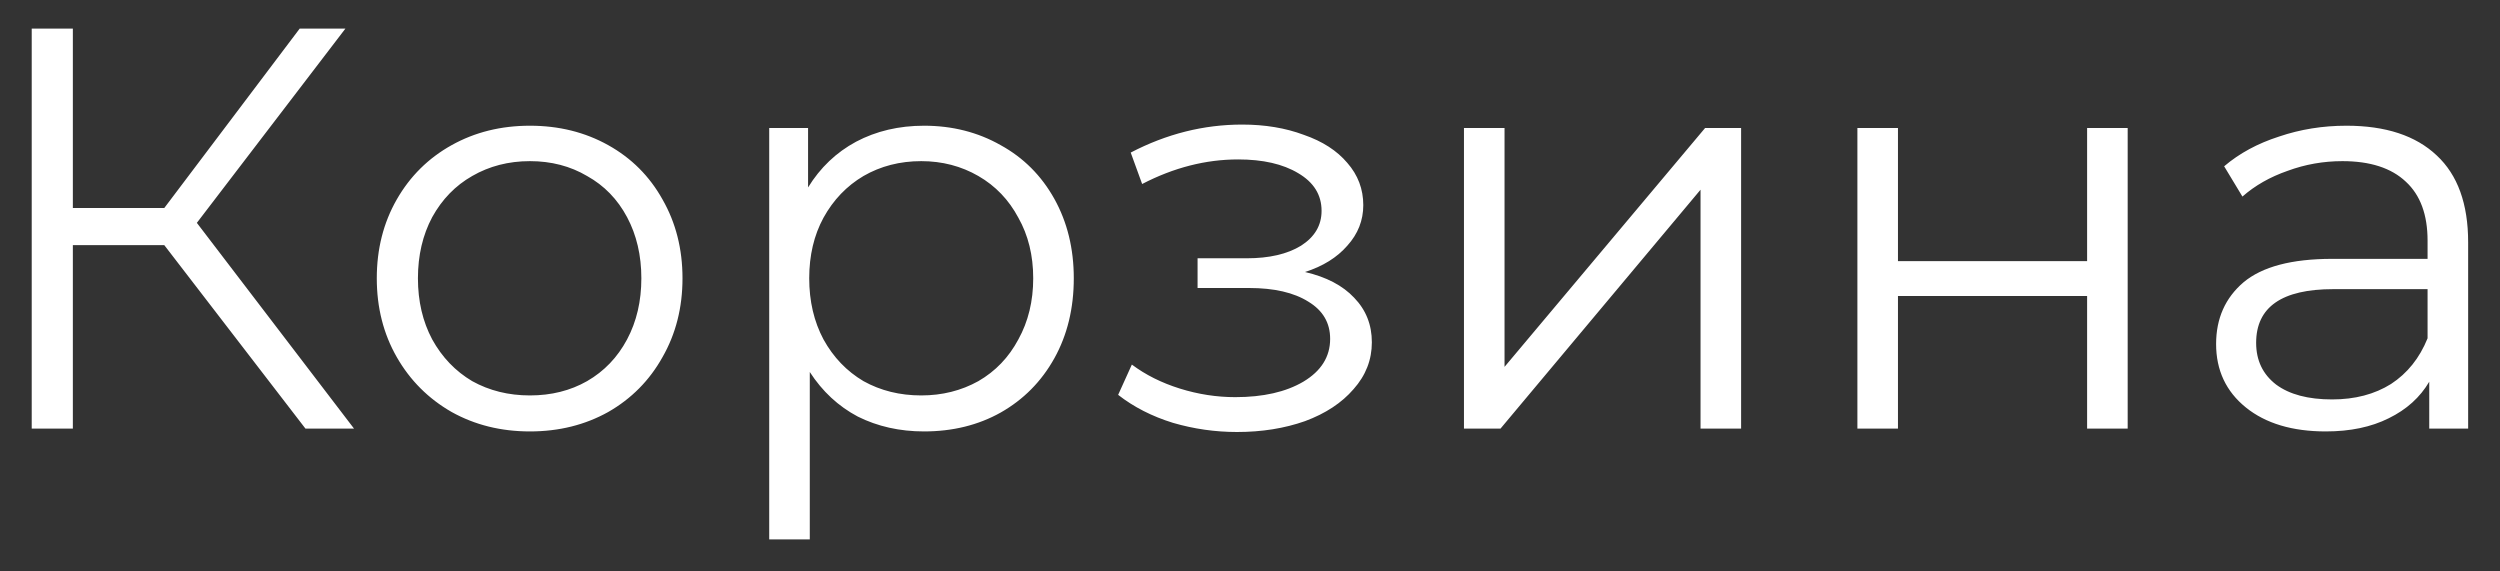 <svg width="70" height="16" viewBox="0 0 70 16" fill="none" xmlns="http://www.w3.org/2000/svg">
<rect x="0" y="0" width="70" height="16" fill="#333333" stroke="none"/>
<path d="M4.6 6.864H2.04V12H0.888V0.8H2.04V5.824H4.6L8.392 0.8H9.672L5.512 6.24L9.912 12H8.552L4.6 6.864ZM14.838 12.08C14.027 12.08 13.297 11.899 12.646 11.536C11.995 11.163 11.483 10.651 11.11 10C10.737 9.349 10.55 8.613 10.55 7.792C10.55 6.971 10.737 6.235 11.11 5.584C11.483 4.933 11.995 4.427 12.646 4.064C13.297 3.701 14.027 3.52 14.838 3.52C15.649 3.52 16.379 3.701 17.03 4.064C17.681 4.427 18.187 4.933 18.55 5.584C18.923 6.235 19.11 6.971 19.11 7.792C19.11 8.613 18.923 9.349 18.55 10C18.187 10.651 17.681 11.163 17.03 11.536C16.379 11.899 15.649 12.08 14.838 12.08ZM14.838 11.072C15.435 11.072 15.969 10.939 16.438 10.672C16.918 10.395 17.291 10.005 17.558 9.504C17.825 9.003 17.958 8.432 17.958 7.792C17.958 7.152 17.825 6.581 17.558 6.08C17.291 5.579 16.918 5.195 16.438 4.928C15.969 4.651 15.435 4.512 14.838 4.512C14.241 4.512 13.702 4.651 13.222 4.928C12.753 5.195 12.379 5.579 12.102 6.08C11.835 6.581 11.702 7.152 11.702 7.792C11.702 8.432 11.835 9.003 12.102 9.504C12.379 10.005 12.753 10.395 13.222 10.672C13.702 10.939 14.241 11.072 14.838 11.072ZM25.874 3.52C26.663 3.52 27.378 3.701 28.018 4.064C28.658 4.416 29.159 4.917 29.522 5.568C29.884 6.219 30.066 6.96 30.066 7.792C30.066 8.635 29.884 9.381 29.522 10.032C29.159 10.683 28.658 11.189 28.018 11.552C27.389 11.904 26.674 12.08 25.874 12.08C25.191 12.08 24.573 11.941 24.018 11.664C23.474 11.376 23.026 10.96 22.674 10.416V15.104H21.538V3.584H22.626V5.248C22.967 4.693 23.415 4.267 23.97 3.968C24.535 3.669 25.17 3.52 25.874 3.52ZM25.794 11.072C26.381 11.072 26.914 10.939 27.394 10.672C27.874 10.395 28.247 10.005 28.514 9.504C28.791 9.003 28.93 8.432 28.93 7.792C28.93 7.152 28.791 6.587 28.514 6.096C28.247 5.595 27.874 5.205 27.394 4.928C26.914 4.651 26.381 4.512 25.794 4.512C25.197 4.512 24.658 4.651 24.178 4.928C23.709 5.205 23.335 5.595 23.058 6.096C22.791 6.587 22.658 7.152 22.658 7.792C22.658 8.432 22.791 9.003 23.058 9.504C23.335 10.005 23.709 10.395 24.178 10.672C24.658 10.939 25.197 11.072 25.794 11.072ZM36.54 7.616C37.138 7.755 37.596 7.995 37.916 8.336C38.247 8.677 38.412 9.093 38.412 9.584C38.412 10.075 38.242 10.512 37.9 10.896C37.569 11.28 37.116 11.579 36.54 11.792C35.964 11.995 35.33 12.096 34.636 12.096C34.028 12.096 33.431 12.011 32.844 11.84C32.258 11.659 31.745 11.397 31.308 11.056L31.692 10.208C32.076 10.496 32.524 10.72 33.036 10.88C33.548 11.04 34.066 11.12 34.588 11.12C35.367 11.12 36.002 10.976 36.492 10.688C36.993 10.389 37.244 9.989 37.244 9.488C37.244 9.04 37.041 8.693 36.636 8.448C36.231 8.192 35.676 8.064 34.972 8.064H33.532V7.232H34.908C35.538 7.232 36.044 7.115 36.428 6.88C36.812 6.635 37.004 6.309 37.004 5.904C37.004 5.456 36.785 5.104 36.348 4.848C35.922 4.592 35.361 4.464 34.668 4.464C33.761 4.464 32.865 4.693 31.98 5.152L31.66 4.272C32.663 3.749 33.703 3.488 34.78 3.488C35.42 3.488 35.996 3.584 36.508 3.776C37.031 3.957 37.436 4.219 37.724 4.56C38.023 4.901 38.172 5.296 38.172 5.744C38.172 6.171 38.023 6.549 37.724 6.88C37.436 7.211 37.041 7.456 36.54 7.616ZM40.991 3.584H42.127V10.272L47.743 3.584H48.751V12H47.615V5.312L42.015 12H40.991V3.584ZM52.007 3.584H53.143V7.312H58.439V3.584H59.575V12H58.439V8.288H53.143V12H52.007V3.584ZM65.7 3.52C66.798 3.52 67.641 3.797 68.228 4.352C68.814 4.896 69.108 5.707 69.108 6.784V12H68.019V10.688C67.763 11.125 67.385 11.467 66.883 11.712C66.393 11.957 65.806 12.08 65.124 12.08C64.185 12.08 63.438 11.856 62.883 11.408C62.329 10.96 62.051 10.368 62.051 9.632C62.051 8.917 62.307 8.341 62.819 7.904C63.342 7.467 64.169 7.248 65.299 7.248H67.972V6.736C67.972 6.011 67.769 5.461 67.364 5.088C66.958 4.704 66.366 4.512 65.588 4.512C65.054 4.512 64.542 4.603 64.052 4.784C63.561 4.955 63.139 5.195 62.788 5.504L62.276 4.656C62.702 4.293 63.214 4.016 63.812 3.824C64.409 3.621 65.038 3.52 65.7 3.52ZM65.299 11.184C65.939 11.184 66.489 11.04 66.948 10.752C67.406 10.453 67.748 10.027 67.972 9.472V8.096H65.332C63.892 8.096 63.172 8.597 63.172 9.6C63.172 10.091 63.358 10.48 63.731 10.768C64.105 11.045 64.627 11.184 65.299 11.184Z" fill="white"/>
</svg>
